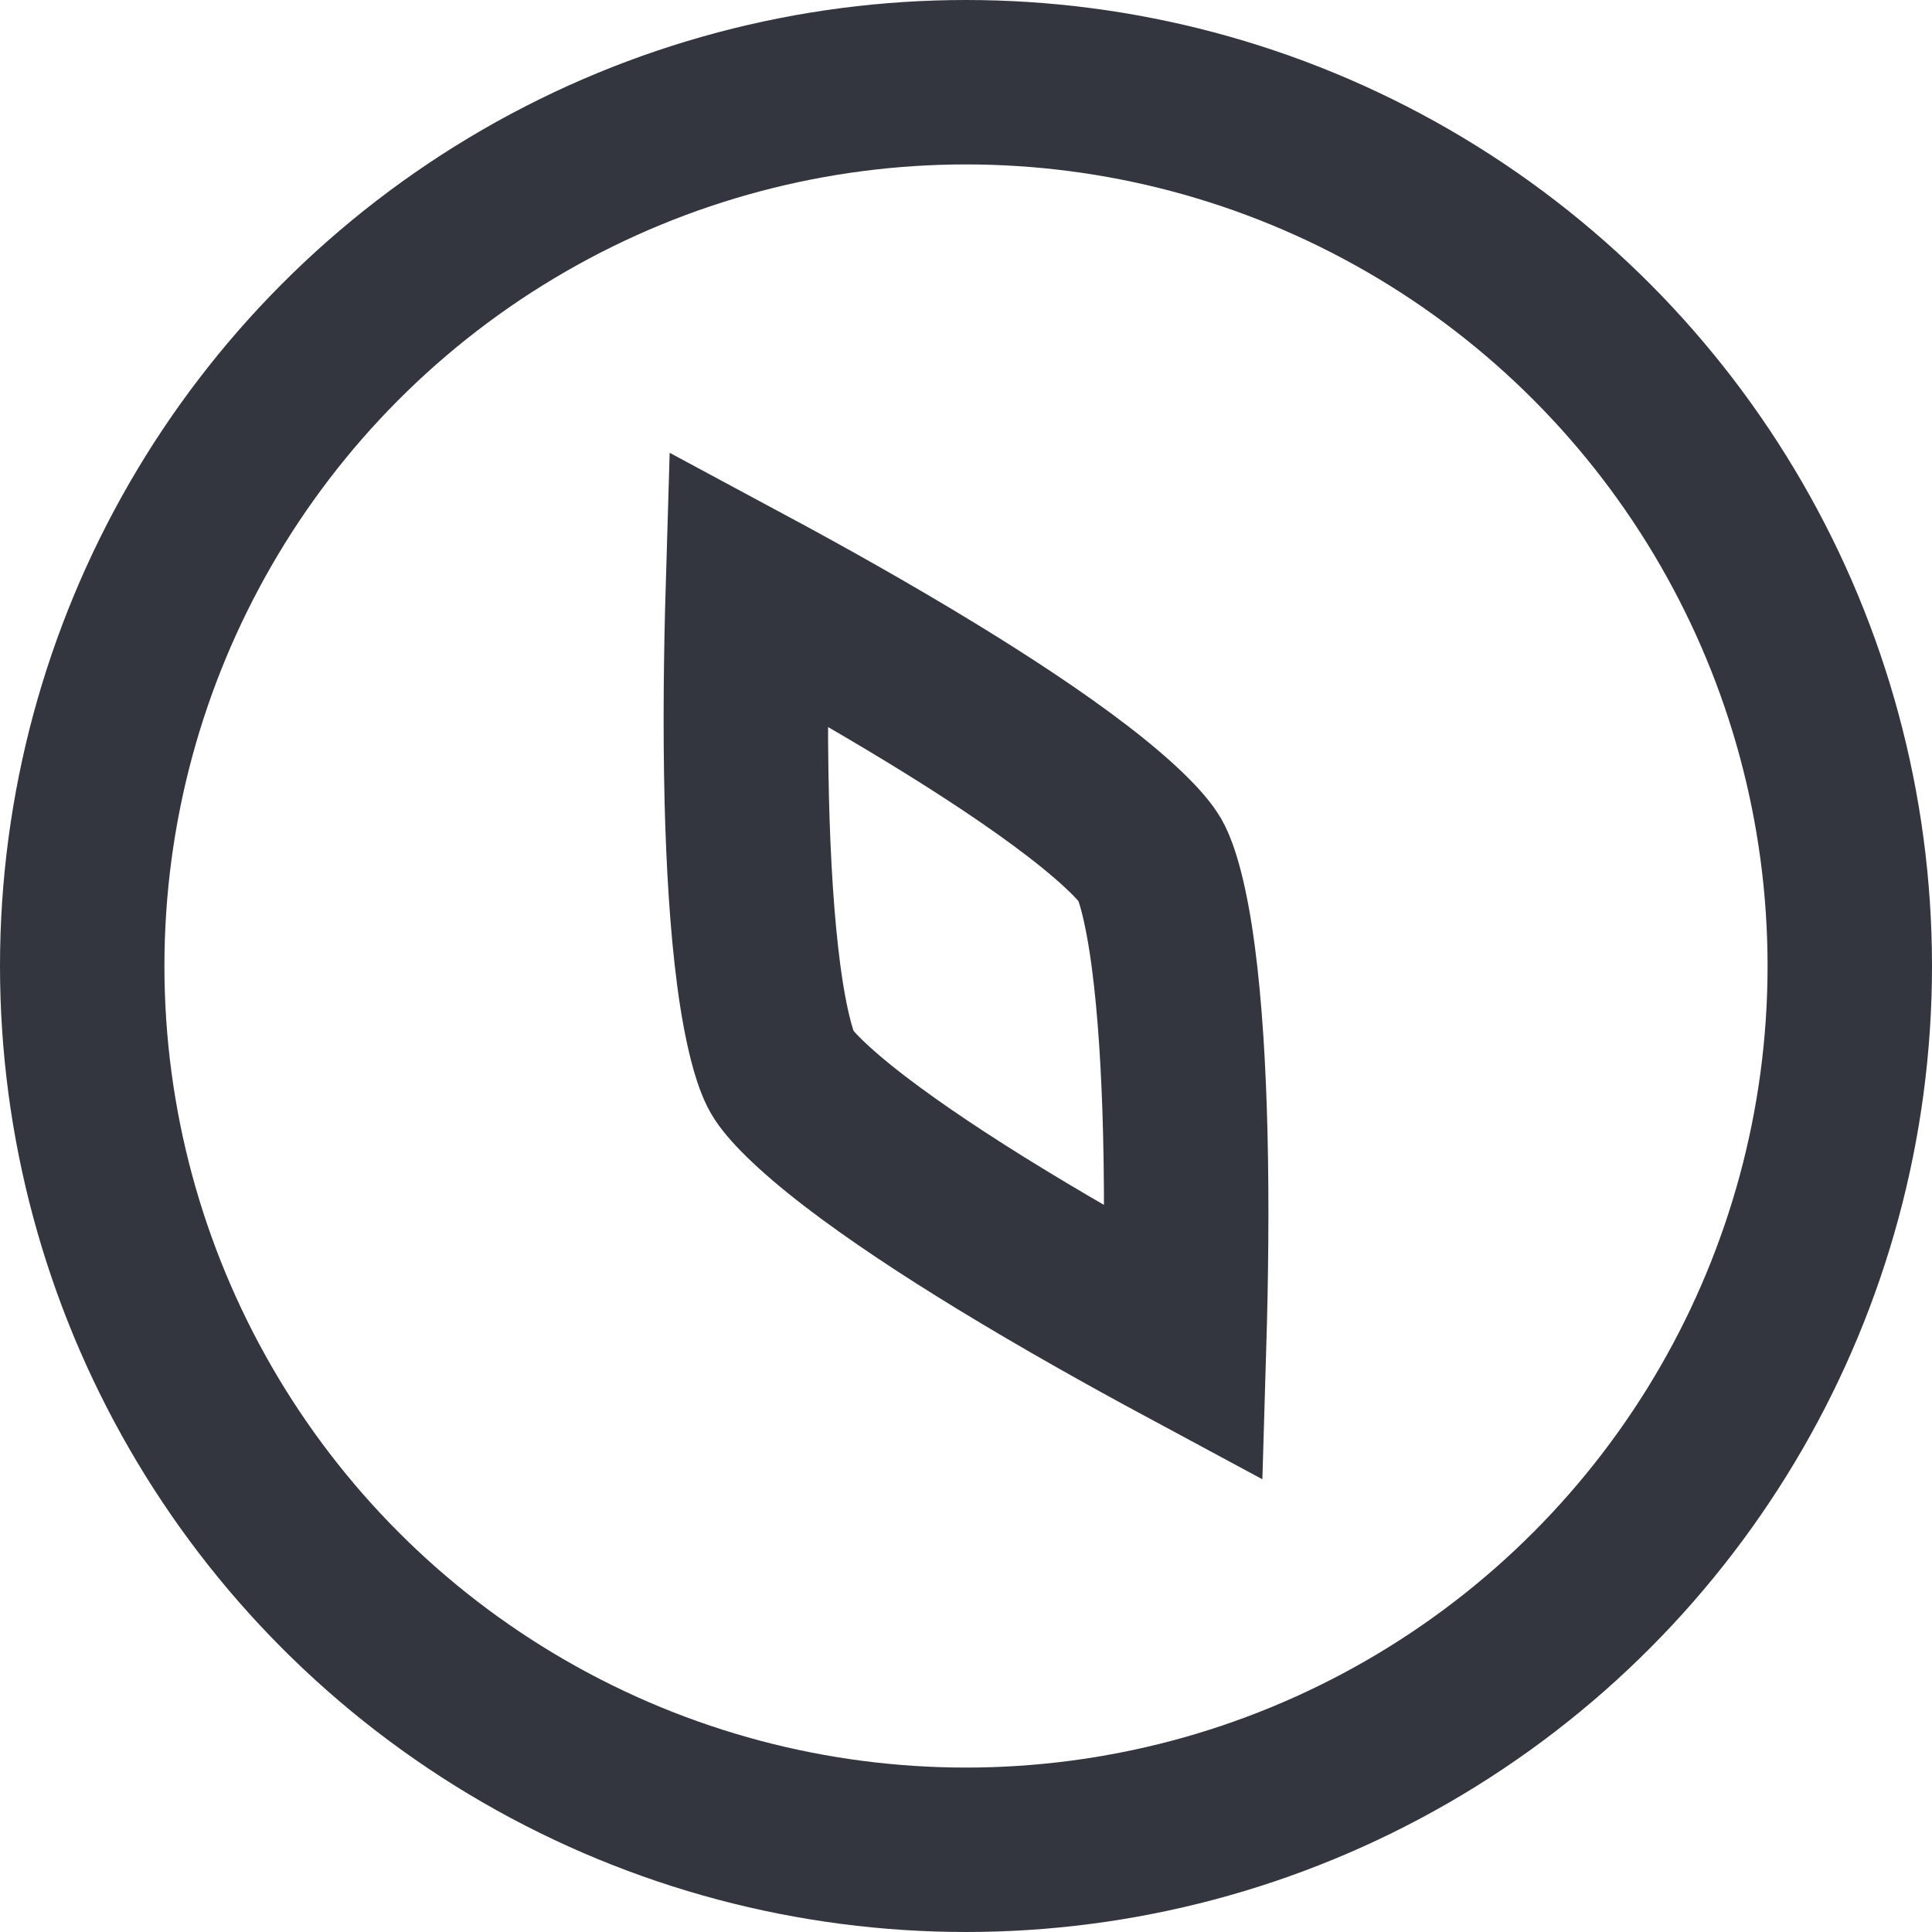 <svg width="47" height="47" viewBox="0 0 47 47" fill="none" xmlns="http://www.w3.org/2000/svg">
<path d="M28.834 27.537C28.879 29.367 28.851 31.21 28.807 32.691C27.503 31.989 25.893 31.091 24.33 30.137C23.021 29.338 21.781 28.519 20.791 27.759C19.735 26.948 19.192 26.371 19.026 26.083C18.86 25.795 18.631 25.036 18.457 23.716C18.294 22.479 18.205 20.995 18.167 19.463C18.122 17.632 18.15 15.789 18.194 14.309C19.498 15.01 21.108 15.908 22.671 16.863C23.979 17.662 25.22 18.48 26.209 19.24C27.265 20.051 27.808 20.628 27.975 20.916C28.141 21.205 28.37 21.963 28.544 23.284C28.707 24.52 28.796 26.004 28.834 27.537Z" stroke="#33363F" stroke-width="4"/>
<circle cx="23.5" cy="23.5" r="21.5" stroke="#33363F" stroke-width="4"/>
</svg>
